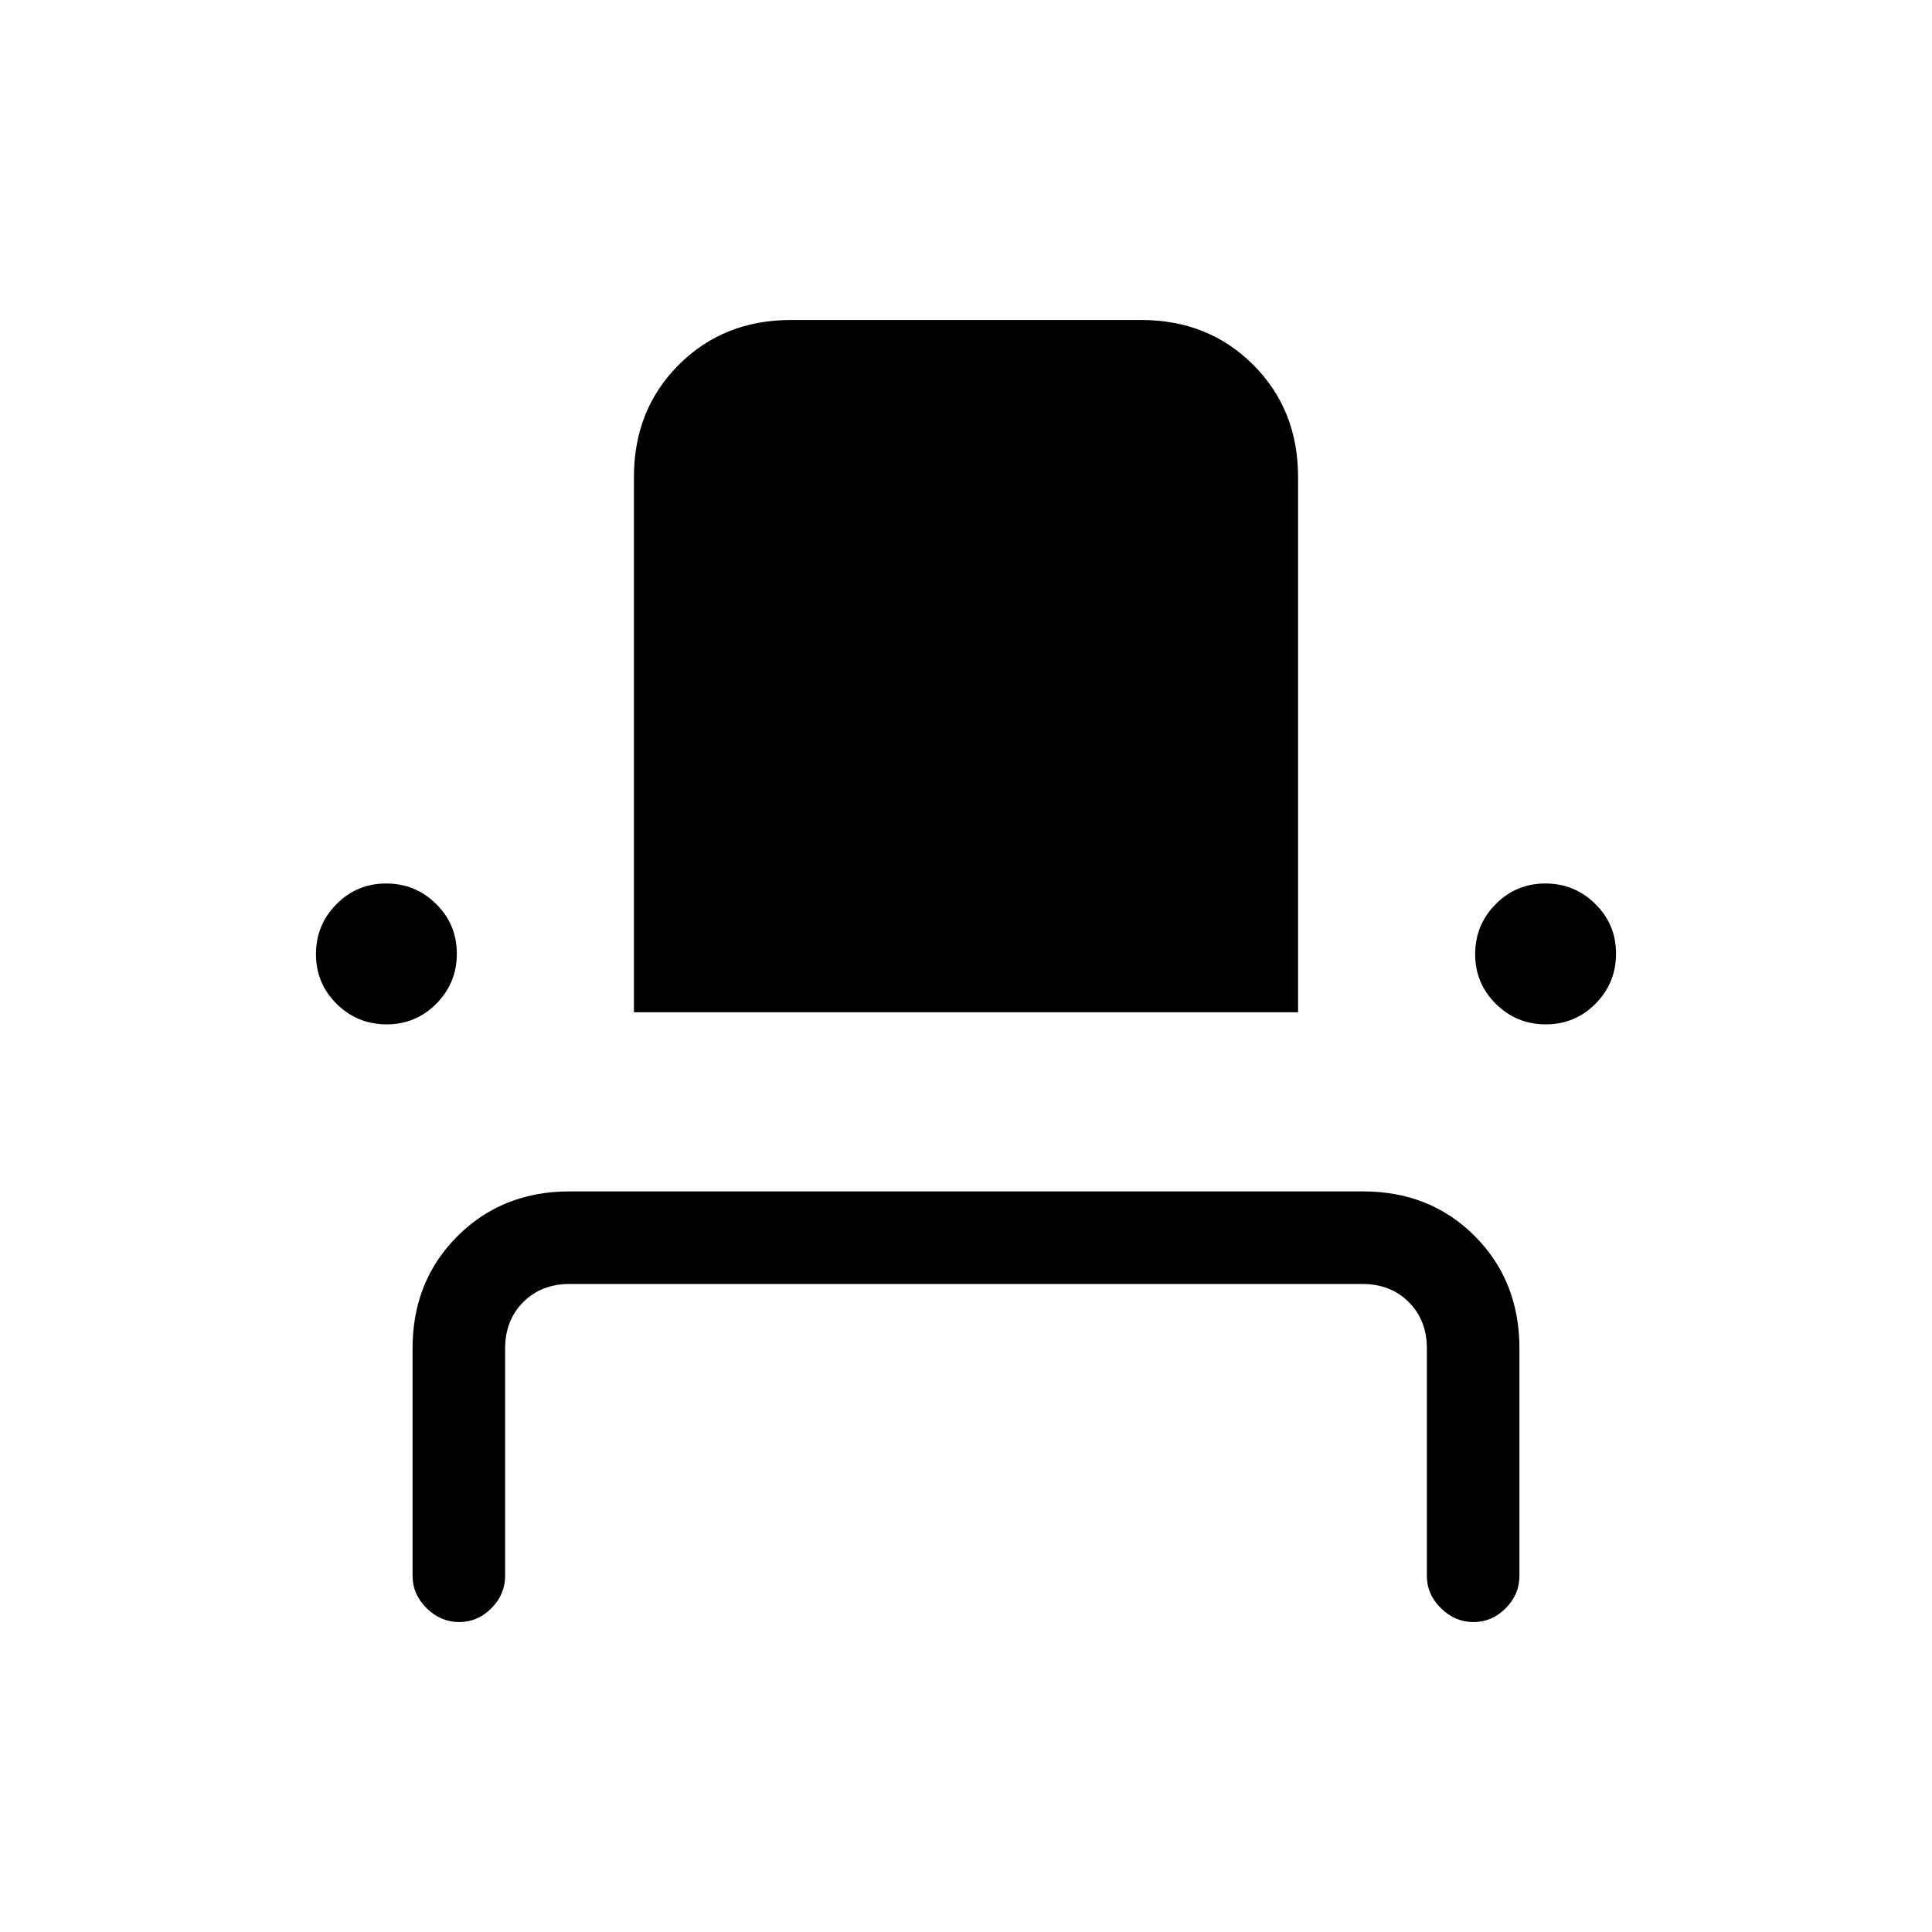 <svg xmlns="http://www.w3.org/2000/svg" height="20" viewBox="0 -960 960 960" width="20"><path d="M228.18-154q-9.18 0-16.18-6.88-7-6.87-7-16.12v-113q0-33.45 22.29-55.73Q249.57-368 283.04-368h394.24q33.47 0 55.6 22.27Q755-323.45 755-290v113q0 9.25-6.82 16.12-6.83 6.88-16 6.88-9.18 0-16.18-6.88-7-6.87-7-16.12v-113q0-14-9-23t-23-9H283q-14 0-23 9t-9 23v113q0 9.25-6.82 16.12-6.83 6.88-16 6.88Zm-36.06-297q-14.54 0-24.83-10.17Q157-471.35 157-485.88q0-14.54 10.17-24.83Q177.35-521 191.88-521q14.54 0 24.83 10.17Q227-500.65 227-486.12q0 14.54-10.17 24.83Q206.65-451 192.12-451ZM315-457v-266q0-33.45 22.27-55.72Q359.55-801 393-801h174q33.45 0 55.72 22.28Q645-756.45 645-723v266H315Zm453.12 6q-14.54 0-24.83-10.17Q733-471.35 733-485.88q0-14.54 10.17-24.83Q753.35-521 767.88-521q14.54 0 24.83 10.17Q803-500.65 803-486.12q0 14.54-10.17 24.83Q782.65-451 768.12-451Z"/></svg>